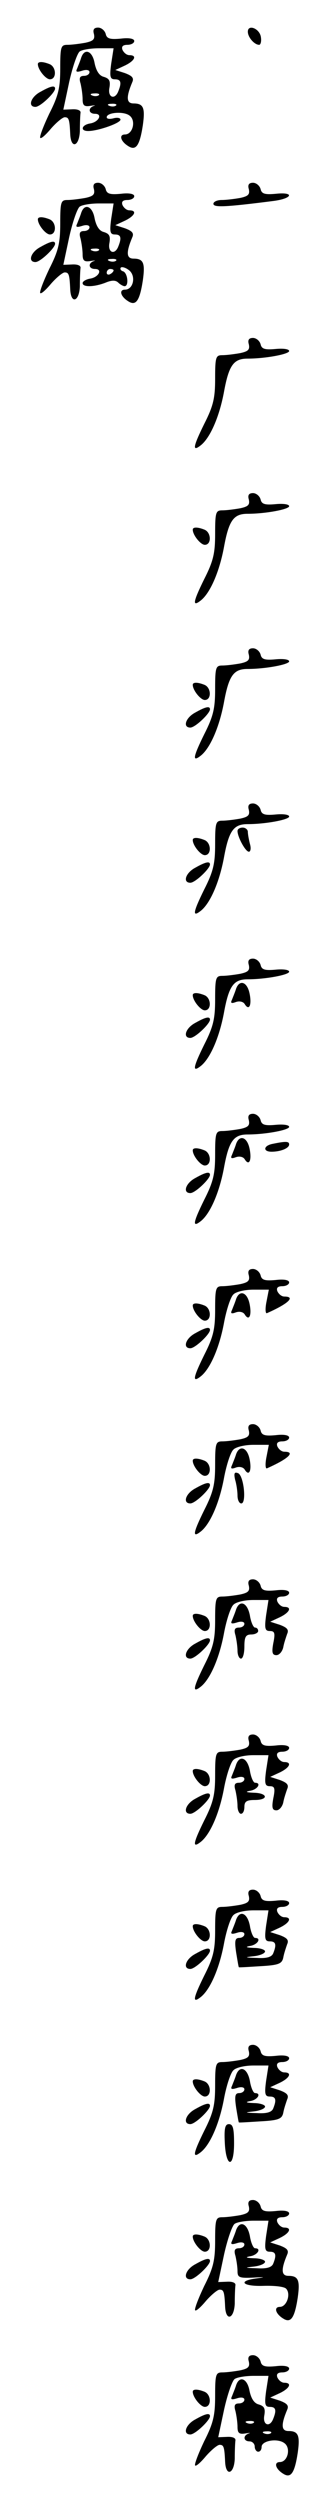 <?xml version="1.0" standalone="no"?>
<!DOCTYPE svg PUBLIC "-//W3C//DTD SVG 20010904//EN"
 "http://www.w3.org/TR/2001/REC-SVG-20010904/DTD/svg10.dtd">
<svg version="1.0" xmlns="http://www.w3.org/2000/svg"
 width="95pt" height="725pt" viewBox="0 0 95 725"
 preserveAspectRatio="xMidYMid meet">
<g transform="translate(0,725) scale(0.1,-0.1)"
fill="#000000" stroke="none">
<path d="M273 7151 c3 -15 -2 -20 -25 -25 -17 -3 -40 -6 -52 -6 -19 0 -21 -5
-21 -68 0 -56 -5 -79 -32 -132 -17 -36 -29 -67 -26 -70 3 -3 17 10 32 28 15
17 33 32 39 32 12 0 14 -6 16 -49 2 -44 26 -36 28 8 0 23 1 47 2 54 1 7 -9 11
-25 10 l-25 -1 17 80 c10 45 24 85 31 89 7 5 32 9 55 9 l43 0 -7 -45 c-5 -38
-3 -45 11 -45 17 0 20 -9 10 -34 -10 -27 -32 -19 -26 10 3 19 0 26 -16 31 -13
3 -22 16 -27 39 -6 36 -29 46 -39 17 -3 -10 -9 -24 -12 -32 -5 -10 -1 -11 15
-6 12 4 21 2 21 -4 0 -6 -7 -11 -16 -11 -12 0 -15 -6 -10 -22 3 -13 6 -33 6
-46 0 -18 5 -22 23 -19 12 2 16 2 10 0 -18 -6 -16 -23 3 -23 23 0 11 -24 -14
-28 -25 -4 -30 -22 -6 -22 29 0 94 23 94 33 0 5 -9 7 -20 4 -11 -3 -20 -2 -20
3 0 14 49 18 66 5 20 -14 10 -55 -13 -55 -18 0 -13 -20 10 -34 22 -14 33 2 42
61 7 50 2 63 -27 63 -21 0 -22 18 -4 61 6 13 0 19 -21 27 l-28 9 28 13 c29 14
36 30 13 30 -8 0 -16 7 -20 15 -4 10 1 15 14 15 11 0 20 5 20 11 0 7 -15 10
-39 7 -32 -3 -41 0 -44 14 -3 10 -13 18 -22 18 -12 0 -16 -6 -12 -19z m14
-177 c-3 -3 -12 -4 -19 -1 -8 3 -5 6 6 6 11 1 17 -2 13 -5z m50 -30 c-3 -3
-12 -4 -19 -1 -8 3 -5 6 6 6 11 1 17 -2 13 -5z"/>
<path d="M720 7158 c0 -16 19 -38 33 -38 4 0 7 10 5 22 -3 25 -38 39 -38 16z"/>
<path d="M110 7064 c0 -16 23 -44 35 -44 20 0 19 36 -1 44 -20 8 -34 8 -34 0z"/>
<path d="M118 6984 c-29 -15 -38 -44 -15 -44 14 0 57 41 57 53 0 10 -12 8 -42
-9z"/>
<path d="M273 6701 c3 -15 -2 -20 -25 -25 -17 -3 -40 -6 -52 -6 -19 0 -21 -5
-21 -68 0 -56 -5 -79 -32 -132 -17 -36 -29 -67 -26 -70 3 -3 17 10 32 28 15
17 33 32 39 32 12 0 14 -6 16 -49 2 -44 26 -36 28 8 0 23 1 47 2 54 1 7 -9 11
-25 10 l-25 -1 17 80 c10 45 24 85 31 89 7 5 32 9 55 9 l43 0 -7 -45 c-5 -38
-3 -45 11 -45 17 0 20 -9 10 -34 -10 -27 -32 -19 -26 10 3 19 0 26 -16 31 -13
3 -22 16 -27 39 -6 36 -29 46 -39 17 -3 -10 -9 -24 -12 -32 -5 -10 -1 -11 15
-6 12 4 21 2 21 -4 0 -6 -7 -11 -16 -11 -12 0 -15 -6 -10 -22 3 -13 6 -33 6
-46 0 -18 5 -22 23 -19 12 2 16 2 10 0 -18 -6 -16 -23 3 -23 23 0 11 -24 -14
-28 -12 -2 -22 -8 -22 -13 0 -12 32 -12 66 1 19 8 30 8 38 0 5 -5 14 -10 18
-10 13 0 9 38 -4 43 -7 2 -10 7 -7 11 3 3 14 0 23 -7 22 -16 14 -57 -11 -57
-18 0 -13 -20 10 -34 22 -14 33 2 42 61 7 50 2 63 -27 63 -21 0 -22 18 -4 61
6 13 0 19 -21 27 l-28 9 28 13 c29 14 36 30 13 30 -8 0 -16 7 -20 15 -4 10 1
15 14 15 11 0 20 5 20 11 0 7 -15 10 -39 7 -32 -3 -41 0 -44 14 -3 10 -13 18
-22 18 -12 0 -16 -6 -12 -19z m14 -177 c-3 -3 -12 -4 -19 -1 -8 3 -5 6 6 6 11
1 17 -2 13 -5z m50 -30 c-3 -3 -12 -4 -19 -1 -8 3 -5 6 6 6 11 1 17 -2 13 -5z
m-7 -28 c0 -3 -4 -8 -10 -11 -5 -3 -10 -1 -10 4 0 6 5 11 10 11 6 0 10 -2 10
-4z"/>
<path d="M723 6701 c3 -15 -2 -20 -25 -25 -17 -3 -41 -6 -54 -6 -13 0 -24 -5
-24 -11 0 -11 32 -10 173 8 57 7 64 27 8 21 -32 -3 -41 0 -44 14 -3 10 -13 18
-22 18 -12 0 -16 -6 -12 -19z"/>
<path d="M110 6614 c0 -16 23 -44 35 -44 20 0 19 36 -1 44 -20 8 -34 8 -34 0z"/>
<path d="M118 6534 c-29 -15 -38 -44 -15 -44 14 0 57 41 57 53 0 10 -12 8 -42
-9z"/>
<path d="M723 6251 c3 -15 -2 -20 -25 -25 -17 -3 -40 -6 -52 -6 -19 0 -21 -5
-21 -68 0 -56 -5 -79 -32 -132 -33 -67 -35 -82 -8 -60 27 23 53 84 66 155 14
76 28 95 68 95 53 0 121 13 121 22 0 6 -18 8 -39 6 -32 -3 -41 0 -44 14 -3 10
-13 18 -22 18 -12 0 -16 -6 -12 -19z"/>
<path d="M723 5801 c3 -15 -2 -20 -25 -25 -17 -3 -40 -6 -52 -6 -19 0 -21 -5
-21 -68 0 -56 -5 -79 -32 -132 -33 -67 -35 -82 -8 -60 27 23 53 84 66 155 14
76 28 95 68 95 53 0 121 13 121 22 0 6 -18 8 -39 6 -32 -3 -41 0 -44 14 -3 10
-13 18 -22 18 -12 0 -16 -6 -12 -19z"/>
<path d="M560 5714 c0 -16 23 -44 35 -44 20 0 19 36 -1 44 -20 8 -34 8 -34 0z"/>
<path d="M723 5351 c3 -15 -2 -20 -25 -25 -17 -3 -40 -6 -52 -6 -19 0 -21 -5
-21 -68 0 -56 -5 -79 -32 -132 -33 -67 -35 -82 -8 -60 27 23 53 84 66 155 14
76 28 95 68 95 53 0 121 13 121 22 0 6 -18 8 -39 6 -32 -3 -41 0 -44 14 -3 10
-13 18 -22 18 -12 0 -16 -6 -12 -19z"/>
<path d="M560 5264 c0 -16 23 -44 35 -44 20 0 19 36 -1 44 -20 8 -34 8 -34 0z"/>
<path d="M568 5184 c-29 -15 -38 -44 -15 -44 14 0 57 41 57 53 0 10 -12 8 -42
-9z"/>
<path d="M723 4901 c3 -15 -2 -20 -25 -25 -17 -3 -40 -6 -52 -6 -19 0 -21 -5
-21 -68 0 -56 -5 -79 -32 -132 -33 -67 -35 -82 -8 -60 27 23 53 84 66 155 14
76 28 95 68 95 53 0 121 13 121 22 0 6 -18 8 -39 6 -32 -3 -41 0 -44 14 -3 10
-13 18 -22 18 -12 0 -16 -6 -12 -19z"/>
<path d="M690 4840 c0 -17 23 -60 33 -60 5 0 7 10 3 23 -3 12 -6 28 -6 35 0 6
-7 12 -15 12 -8 0 -15 -4 -15 -10z"/>
<path d="M560 4814 c0 -16 23 -44 35 -44 20 0 19 36 -1 44 -20 8 -34 8 -34 0z"/>
<path d="M568 4734 c-29 -15 -38 -44 -15 -44 14 0 57 41 57 53 0 10 -12 8 -42
-9z"/>
<path d="M723 4451 c3 -15 -2 -20 -25 -25 -17 -3 -40 -6 -52 -6 -19 0 -21 -5
-21 -68 0 -56 -5 -79 -32 -132 -33 -67 -35 -82 -8 -60 27 23 53 84 66 155 14
76 28 95 68 95 53 0 121 13 121 22 0 6 -18 8 -39 6 -32 -3 -41 0 -44 14 -3 10
-13 18 -22 18 -12 0 -16 -6 -12 -19z"/>
<path d="M686 4383 c-3 -10 -9 -24 -12 -32 -5 -10 -2 -12 11 -7 11 4 22 1 26
-6 13 -21 21 -2 14 31 -7 34 -29 41 -39 14z"/>
<path d="M560 4364 c0 -16 23 -44 35 -44 20 0 19 36 -1 44 -20 8 -34 8 -34 0z"/>
<path d="M568 4284 c-29 -15 -38 -44 -15 -44 14 0 57 41 57 53 0 10 -12 8 -42
-9z"/>
<path d="M723 4001 c3 -15 -2 -20 -25 -25 -17 -3 -40 -6 -52 -6 -19 0 -21 -5
-21 -68 0 -56 -5 -79 -32 -132 -33 -67 -35 -82 -8 -60 27 23 53 84 66 155 14
76 28 95 68 95 53 0 121 13 121 22 0 6 -18 8 -39 6 -32 -3 -41 0 -44 14 -3 10
-13 18 -22 18 -12 0 -16 -6 -12 -19z"/>
<path d="M686 3933 c-3 -10 -9 -24 -12 -32 -5 -10 -2 -12 11 -7 11 4 22 1 26
-6 13 -21 21 -2 14 31 -7 34 -29 41 -39 14z"/>
<path d="M793 3933 c-28 -5 -30 -23 -4 -23 26 0 51 10 51 21 0 9 -8 10 -47 2z"/>
<path d="M560 3914 c0 -16 23 -44 35 -44 20 0 19 36 -1 44 -20 8 -34 8 -34 0z"/>
<path d="M568 3834 c-29 -15 -38 -44 -15 -44 14 0 57 41 57 53 0 10 -12 8 -42
-9z"/>
<path d="M723 3551 c3 -15 -2 -20 -25 -25 -17 -3 -40 -6 -52 -6 -19 0 -21 -5
-21 -68 0 -56 -5 -79 -32 -132 -33 -67 -35 -82 -8 -60 27 23 53 84 66 155 7
37 19 74 27 81 7 8 34 14 58 14 l45 0 -7 -36 c-4 -20 -3 -35 2 -32 63 28 83
48 50 48 -8 0 -16 7 -20 15 -4 10 1 15 14 15 11 0 20 5 20 11 0 7 -15 10 -39
7 -32 -3 -41 0 -44 14 -3 10 -13 18 -22 18 -12 0 -16 -6 -12 -19z"/>
<path d="M686 3483 c-3 -10 -9 -24 -12 -32 -5 -10 -2 -12 11 -7 11 4 22 1 26
-6 13 -21 21 -2 14 31 -7 34 -29 41 -39 14z"/>
<path d="M560 3464 c0 -16 23 -44 35 -44 20 0 19 36 -1 44 -20 8 -34 8 -34 0z"/>
<path d="M568 3384 c-29 -15 -38 -44 -15 -44 14 0 57 41 57 53 0 10 -12 8 -42
-9z"/>
<path d="M723 3101 c3 -15 -2 -20 -25 -25 -17 -3 -40 -6 -52 -6 -19 0 -21 -5
-21 -68 0 -56 -5 -79 -32 -132 -33 -67 -35 -82 -8 -60 27 23 53 84 66 155 7
37 19 74 27 81 7 8 34 14 58 14 l45 0 -7 -36 c-4 -20 -3 -35 2 -32 63 28 83
48 50 48 -8 0 -16 7 -20 15 -4 10 1 15 14 15 11 0 20 5 20 11 0 7 -15 10 -39
7 -32 -3 -41 0 -44 14 -3 10 -13 18 -22 18 -12 0 -16 -6 -12 -19z"/>
<path d="M686 3033 c-3 -10 -9 -24 -12 -32 -5 -10 -2 -12 11 -7 11 4 22 1 26
-6 13 -21 21 -2 14 31 -7 34 -29 41 -39 14z"/>
<path d="M560 3014 c0 -16 23 -44 35 -44 20 0 19 36 -1 44 -20 8 -34 8 -34 0z"/>
<path d="M683 2959 c4 -13 7 -34 7 -46 0 -13 5 -23 11 -23 16 0 7 83 -10 88
-10 4 -12 -1 -8 -19z"/>
<path d="M568 2934 c-29 -15 -38 -44 -15 -44 14 0 57 41 57 53 0 10 -12 8 -42
-9z"/>
<path d="M723 2651 c3 -15 -2 -20 -25 -25 -17 -3 -40 -6 -52 -6 -19 0 -21 -5
-21 -68 0 -56 -5 -79 -32 -132 -33 -67 -35 -82 -8 -60 27 23 53 84 66 155 7
37 19 74 27 81 7 8 33 14 58 14 l44 0 -7 -45 c-5 -38 -3 -45 11 -45 14 0 16
-6 10 -35 -5 -27 -3 -35 9 -35 8 0 17 10 20 23 2 12 8 29 11 38 6 13 0 19 -21
27 l-28 9 28 13 c29 14 36 30 13 30 -8 0 -16 7 -20 15 -4 10 1 15 14 15 11 0
20 5 20 11 0 7 -15 10 -39 7 -32 -3 -41 0 -44 14 -3 10 -13 18 -22 18 -12 0
-16 -6 -12 -19z"/>
<path d="M686 2583 c-3 -10 -9 -24 -12 -32 -5 -10 -1 -11 15 -6 12 4 21 2 21
-4 0 -6 -7 -11 -16 -11 -12 0 -15 -6 -10 -22 3 -13 6 -33 6 -45 0 -13 5 -23
10 -23 6 0 10 16 10 35 0 28 4 35 20 35 11 0 20 5 20 10 0 6 -4 10 -9 10 -5 0
-12 16 -15 35 -7 37 -29 47 -40 18z"/>
<path d="M560 2564 c0 -16 23 -44 35 -44 20 0 19 36 -1 44 -20 8 -34 8 -34 0z"/>
<path d="M568 2484 c-29 -15 -38 -44 -15 -44 14 0 57 41 57 53 0 10 -12 8 -42
-9z"/>
<path d="M723 2201 c3 -15 -2 -20 -25 -25 -17 -3 -40 -6 -52 -6 -19 0 -21 -5
-21 -68 0 -56 -5 -79 -32 -132 -33 -67 -35 -82 -8 -60 27 23 53 84 66 155 7
37 19 74 27 81 7 8 33 14 58 14 l44 0 -7 -45 c-5 -38 -3 -45 11 -45 14 0 16
-6 10 -35 -5 -27 -3 -35 9 -35 8 0 17 10 20 23 2 12 8 29 11 38 6 13 0 19 -21
27 l-28 9 28 13 c29 14 36 30 13 30 -8 0 -16 7 -20 15 -4 10 1 15 14 15 11 0
20 5 20 11 0 7 -15 10 -39 7 -32 -3 -41 0 -44 14 -3 10 -13 18 -22 18 -12 0
-16 -6 -12 -19z"/>
<path d="M686 2133 c-3 -10 -9 -24 -12 -32 -5 -10 -1 -11 15 -6 12 4 21 2 21
-4 0 -6 -7 -11 -16 -11 -12 0 -15 -6 -10 -22 3 -13 6 -33 6 -45 0 -13 5 -23
10 -23 6 0 10 9 10 20 0 16 7 20 30 20 41 0 38 20 -2 21 -24 1 -27 3 -10 6 21
4 32 23 13 23 -5 0 -12 16 -15 35 -7 37 -29 47 -40 18z"/>
<path d="M560 2114 c0 -16 23 -44 35 -44 20 0 19 36 -1 44 -20 8 -34 8 -34 0z"/>
<path d="M568 2034 c-29 -15 -38 -44 -15 -44 14 0 57 41 57 53 0 10 -12 8 -42
-9z"/>
<path d="M723 1751 c3 -15 -2 -20 -25 -25 -17 -3 -40 -6 -52 -6 -19 0 -21 -5
-21 -68 0 -56 -5 -79 -32 -132 -33 -67 -35 -82 -8 -60 27 23 53 84 66 155 7
37 19 74 27 81 7 8 33 14 58 14 l44 0 -7 -45 c-5 -38 -3 -45 11 -45 17 0 20
-9 10 -34 -4 -11 -18 -16 -48 -14 -36 1 -37 2 -8 5 17 2 32 8 32 14 0 5 -15
10 -32 10 -24 1 -27 3 -10 6 21 4 32 23 13 23 -5 0 -12 16 -15 35 -7 37 -29
47 -40 18 -3 -10 -9 -24 -12 -32 -5 -10 -1 -11 15 -6 12 4 21 2 21 -4 0 -6 -7
-11 -15 -11 -12 0 -14 -8 -9 -42 4 -24 7 -43 8 -43 1 -1 29 1 62 3 54 3 63 7
67 25 2 12 8 29 11 38 6 13 0 19 -21 27 l-28 9 28 13 c29 14 36 30 13 30 -8 0
-16 7 -20 15 -4 10 1 15 14 15 11 0 20 5 20 11 0 7 -15 10 -39 7 -32 -3 -41 0
-44 14 -3 10 -13 18 -22 18 -12 0 -16 -6 -12 -19z"/>
<path d="M560 1664 c0 -16 23 -44 35 -44 20 0 19 36 -1 44 -20 8 -34 8 -34 0z"/>
<path d="M568 1584 c-29 -15 -38 -44 -15 -44 14 0 57 41 57 53 0 10 -12 8 -42
-9z"/>
<path d="M723 1301 c3 -15 -2 -20 -25 -25 -17 -3 -40 -6 -52 -6 -19 0 -21 -5
-21 -68 0 -56 -5 -79 -32 -132 -33 -67 -35 -82 -8 -60 27 23 53 84 66 155 7
37 19 74 27 81 7 8 33 14 58 14 l44 0 -7 -45 c-5 -38 -3 -45 11 -45 17 0 20
-9 10 -34 -4 -11 -18 -16 -48 -14 -36 1 -37 2 -8 5 17 2 32 8 32 14 0 5 -15
10 -32 10 -24 1 -27 3 -10 6 21 4 32 23 13 23 -5 0 -12 16 -15 35 -7 37 -29
47 -40 18 -3 -10 -9 -24 -12 -32 -5 -10 -1 -11 15 -6 12 4 21 2 21 -4 0 -6 -7
-11 -15 -11 -12 0 -14 -8 -9 -42 4 -24 7 -43 8 -43 1 -1 29 1 62 3 54 3 63 7
67 25 2 12 8 29 11 38 6 13 0 19 -21 27 l-28 9 28 13 c29 14 36 30 13 30 -8 0
-16 7 -20 15 -4 10 1 15 14 15 11 0 20 5 20 11 0 7 -15 10 -39 7 -32 -3 -41 0
-44 14 -3 10 -13 18 -22 18 -12 0 -16 -6 -12 -19z"/>
<path d="M560 1214 c0 -16 23 -44 35 -44 20 0 19 36 -1 44 -20 8 -34 8 -34 0z"/>
<path d="M568 1134 c-29 -15 -38 -44 -15 -44 14 0 57 41 57 53 0 10 -12 8 -42
-9z"/>
<path d="M653 1038 c3 -74 27 -78 27 -4 0 43 -3 56 -15 56 -11 0 -14 -12 -12
-52z"/>
<path d="M723 851 c3 -15 -2 -20 -25 -25 -17 -3 -40 -6 -52 -6 -19 0 -21 -5
-21 -68 0 -56 -5 -79 -32 -132 -17 -36 -29 -67 -26 -70 3 -3 17 10 32 28 15
17 33 32 39 32 12 0 14 -6 16 -49 2 -44 26 -36 28 8 0 23 1 47 2 54 1 7 -9 11
-25 10 l-25 -1 17 80 c10 45 24 85 31 89 7 5 32 9 55 9 l43 0 -7 -45 c-5 -38
-3 -45 11 -45 17 0 20 -9 10 -34 -4 -11 -18 -16 -48 -14 -36 1 -37 2 -8 5 17
2 32 8 32 14 0 5 -15 10 -32 10 -24 1 -27 3 -10 6 21 4 32 23 13 23 -5 0 -12
16 -15 35 -7 37 -29 47 -40 18 -3 -10 -9 -24 -12 -32 -5 -10 -1 -11 15 -6 12
4 21 2 21 -4 0 -6 -7 -11 -16 -11 -12 0 -15 -6 -10 -22 3 -13 6 -32 6 -44 0
-19 5 -21 48 -19 31 2 34 1 10 -2 -59 -7 -45 -24 17 -22 31 1 60 -2 66 -8 15
-15 2 -53 -18 -53 -18 0 -13 -20 10 -34 22 -14 33 2 42 61 7 50 2 63 -27 63
-21 0 -22 18 -4 61 6 13 0 19 -21 27 l-28 9 28 13 c29 14 36 30 13 30 -8 0
-16 7 -20 15 -4 10 1 15 14 15 11 0 20 5 20 11 0 7 -15 10 -39 7 -32 -3 -41 0
-44 14 -3 10 -13 18 -22 18 -12 0 -16 -6 -12 -19z"/>
<path d="M560 764 c0 -16 23 -44 35 -44 20 0 19 36 -1 44 -20 8 -34 8 -34 0z"/>
<path d="M568 684 c-29 -15 -38 -44 -15 -44 14 0 57 41 57 53 0 10 -12 8 -42
-9z"/>
<path d="M723 401 c3 -15 -2 -20 -25 -25 -17 -3 -40 -6 -52 -6 -19 0 -21 -5
-21 -68 0 -56 -5 -79 -32 -132 -17 -36 -29 -67 -26 -70 3 -3 17 10 32 28 15
17 33 32 39 32 12 0 14 -6 16 -49 2 -44 26 -36 28 8 0 23 1 47 2 54 1 7 -9 11
-25 10 l-25 -1 17 80 c10 45 24 85 31 89 7 5 32 9 55 9 l43 0 -7 -45 c-5 -38
-3 -45 11 -45 17 0 20 -9 10 -34 -10 -27 -32 -19 -26 10 3 19 0 26 -16 31 -13
3 -22 16 -27 39 -6 36 -29 46 -39 17 -3 -10 -9 -24 -12 -32 -5 -10 -1 -11 15
-6 12 4 21 2 21 -4 0 -6 -7 -11 -16 -11 -12 0 -15 -6 -10 -22 3 -13 6 -33 6
-46 0 -18 5 -22 23 -19 12 2 16 2 10 0 -18 -6 -16 -23 2 -23 8 0 15 -7 15 -15
0 -8 5 -15 10 -15 6 0 10 6 10 14 0 18 46 26 66 11 20 -14 10 -55 -13 -55 -18
0 -13 -20 10 -34 22 -14 33 2 42 61 7 50 2 63 -27 63 -21 0 -22 18 -4 61 6 13
0 19 -21 27 l-28 9 28 13 c29 14 36 30 13 30 -8 0 -16 7 -20 15 -4 10 1 15 14
15 11 0 20 5 20 11 0 7 -15 10 -39 7 -32 -3 -41 0 -44 14 -3 10 -13 18 -22 18
-12 0 -16 -6 -12 -19z m14 -177 c-3 -3 -12 -4 -19 -1 -8 3 -5 6 6 6 11 1 17
-2 13 -5z m50 -30 c-3 -3 -12 -4 -19 -1 -8 3 -5 6 6 6 11 1 17 -2 13 -5z"/>
<path d="M560 314 c0 -16 23 -44 35 -44 20 0 19 36 -1 44 -20 8 -34 8 -34 0z"/>
<path d="M568 234 c-29 -15 -38 -44 -15 -44 14 0 57 41 57 53 0 10 -12 8 -42
-9z"/>
</g>
</svg>
